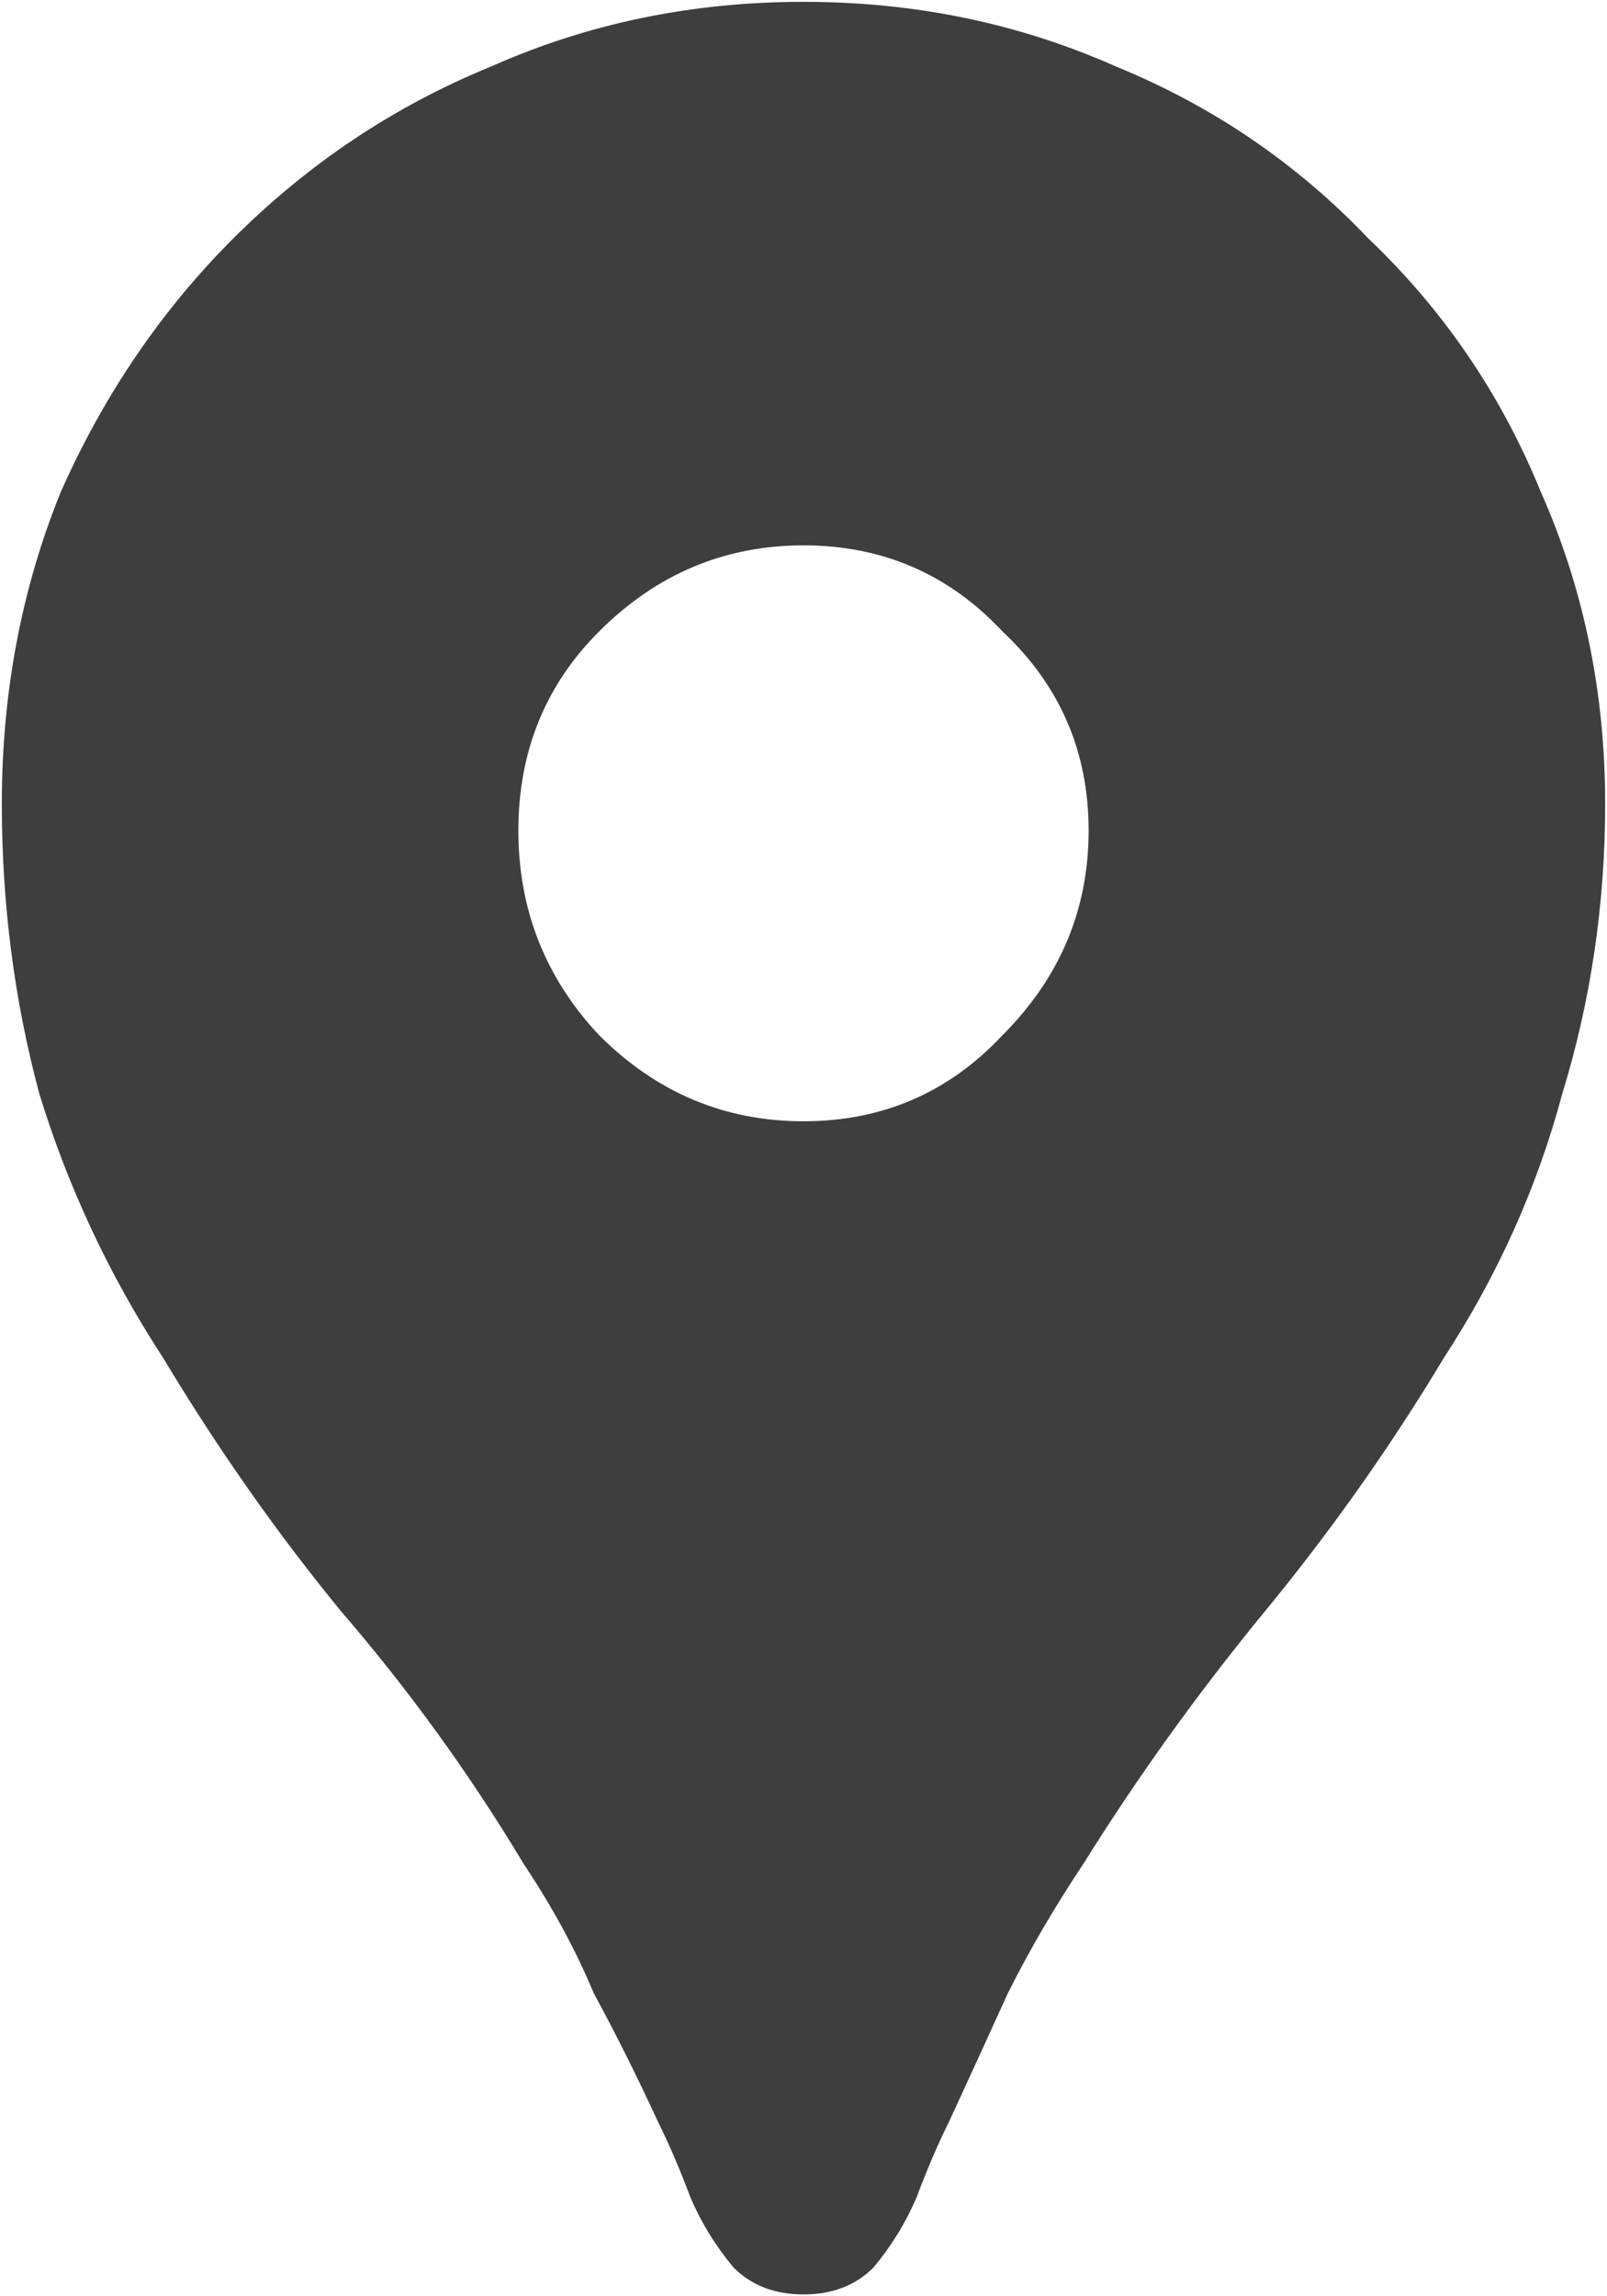 <svg width="14" height="20" viewBox="0 0 14 20" fill="none" xmlns="http://www.w3.org/2000/svg">
<path d="M7 0.016C6.031 0.016 5.125 0.203 4.281 0.578C3.438 0.922 2.688 1.422 2.031 2.078C1.406 2.703 0.906 3.438 0.531 4.281C0.188 5.125 0.016 6.031 0.016 7C0.016 7.875 0.125 8.719 0.344 9.531C0.594 10.344 0.953 11.109 1.422 11.828C1.891 12.609 2.406 13.344 2.969 14.031C3.562 14.719 4.094 15.453 4.562 16.234C4.812 16.609 5.016 16.984 5.172 17.359C5.359 17.703 5.547 18.078 5.734 18.484C5.828 18.672 5.922 18.891 6.016 19.141C6.109 19.359 6.234 19.562 6.391 19.75C6.547 19.906 6.75 19.984 7 19.984C7.25 19.984 7.453 19.906 7.609 19.75C7.766 19.562 7.891 19.359 7.984 19.141C8.078 18.891 8.172 18.672 8.266 18.484C8.453 18.078 8.625 17.703 8.781 17.359C8.969 16.984 9.188 16.609 9.438 16.234C9.906 15.484 10.422 14.766 10.984 14.078C11.578 13.359 12.109 12.609 12.578 11.828C13.047 11.109 13.391 10.344 13.609 9.531C13.859 8.719 13.984 7.875 13.984 7C13.984 6.031 13.797 5.125 13.422 4.281C13.078 3.438 12.578 2.703 11.922 2.078C11.297 1.422 10.562 0.922 9.719 0.578C8.875 0.203 7.969 0.016 7 0.016ZM7 9.766C6.312 9.766 5.719 9.516 5.219 9.016C4.75 8.516 4.516 7.922 4.516 7.234C4.516 6.547 4.75 5.969 5.219 5.5C5.719 5 6.312 4.75 7 4.75C7.688 4.75 8.266 5 8.734 5.5C9.234 5.969 9.484 6.547 9.484 7.234C9.484 7.922 9.234 8.516 8.734 9.016C8.266 9.516 7.688 9.766 7 9.766Z" fill="#3E3E3E"/>
</svg>
